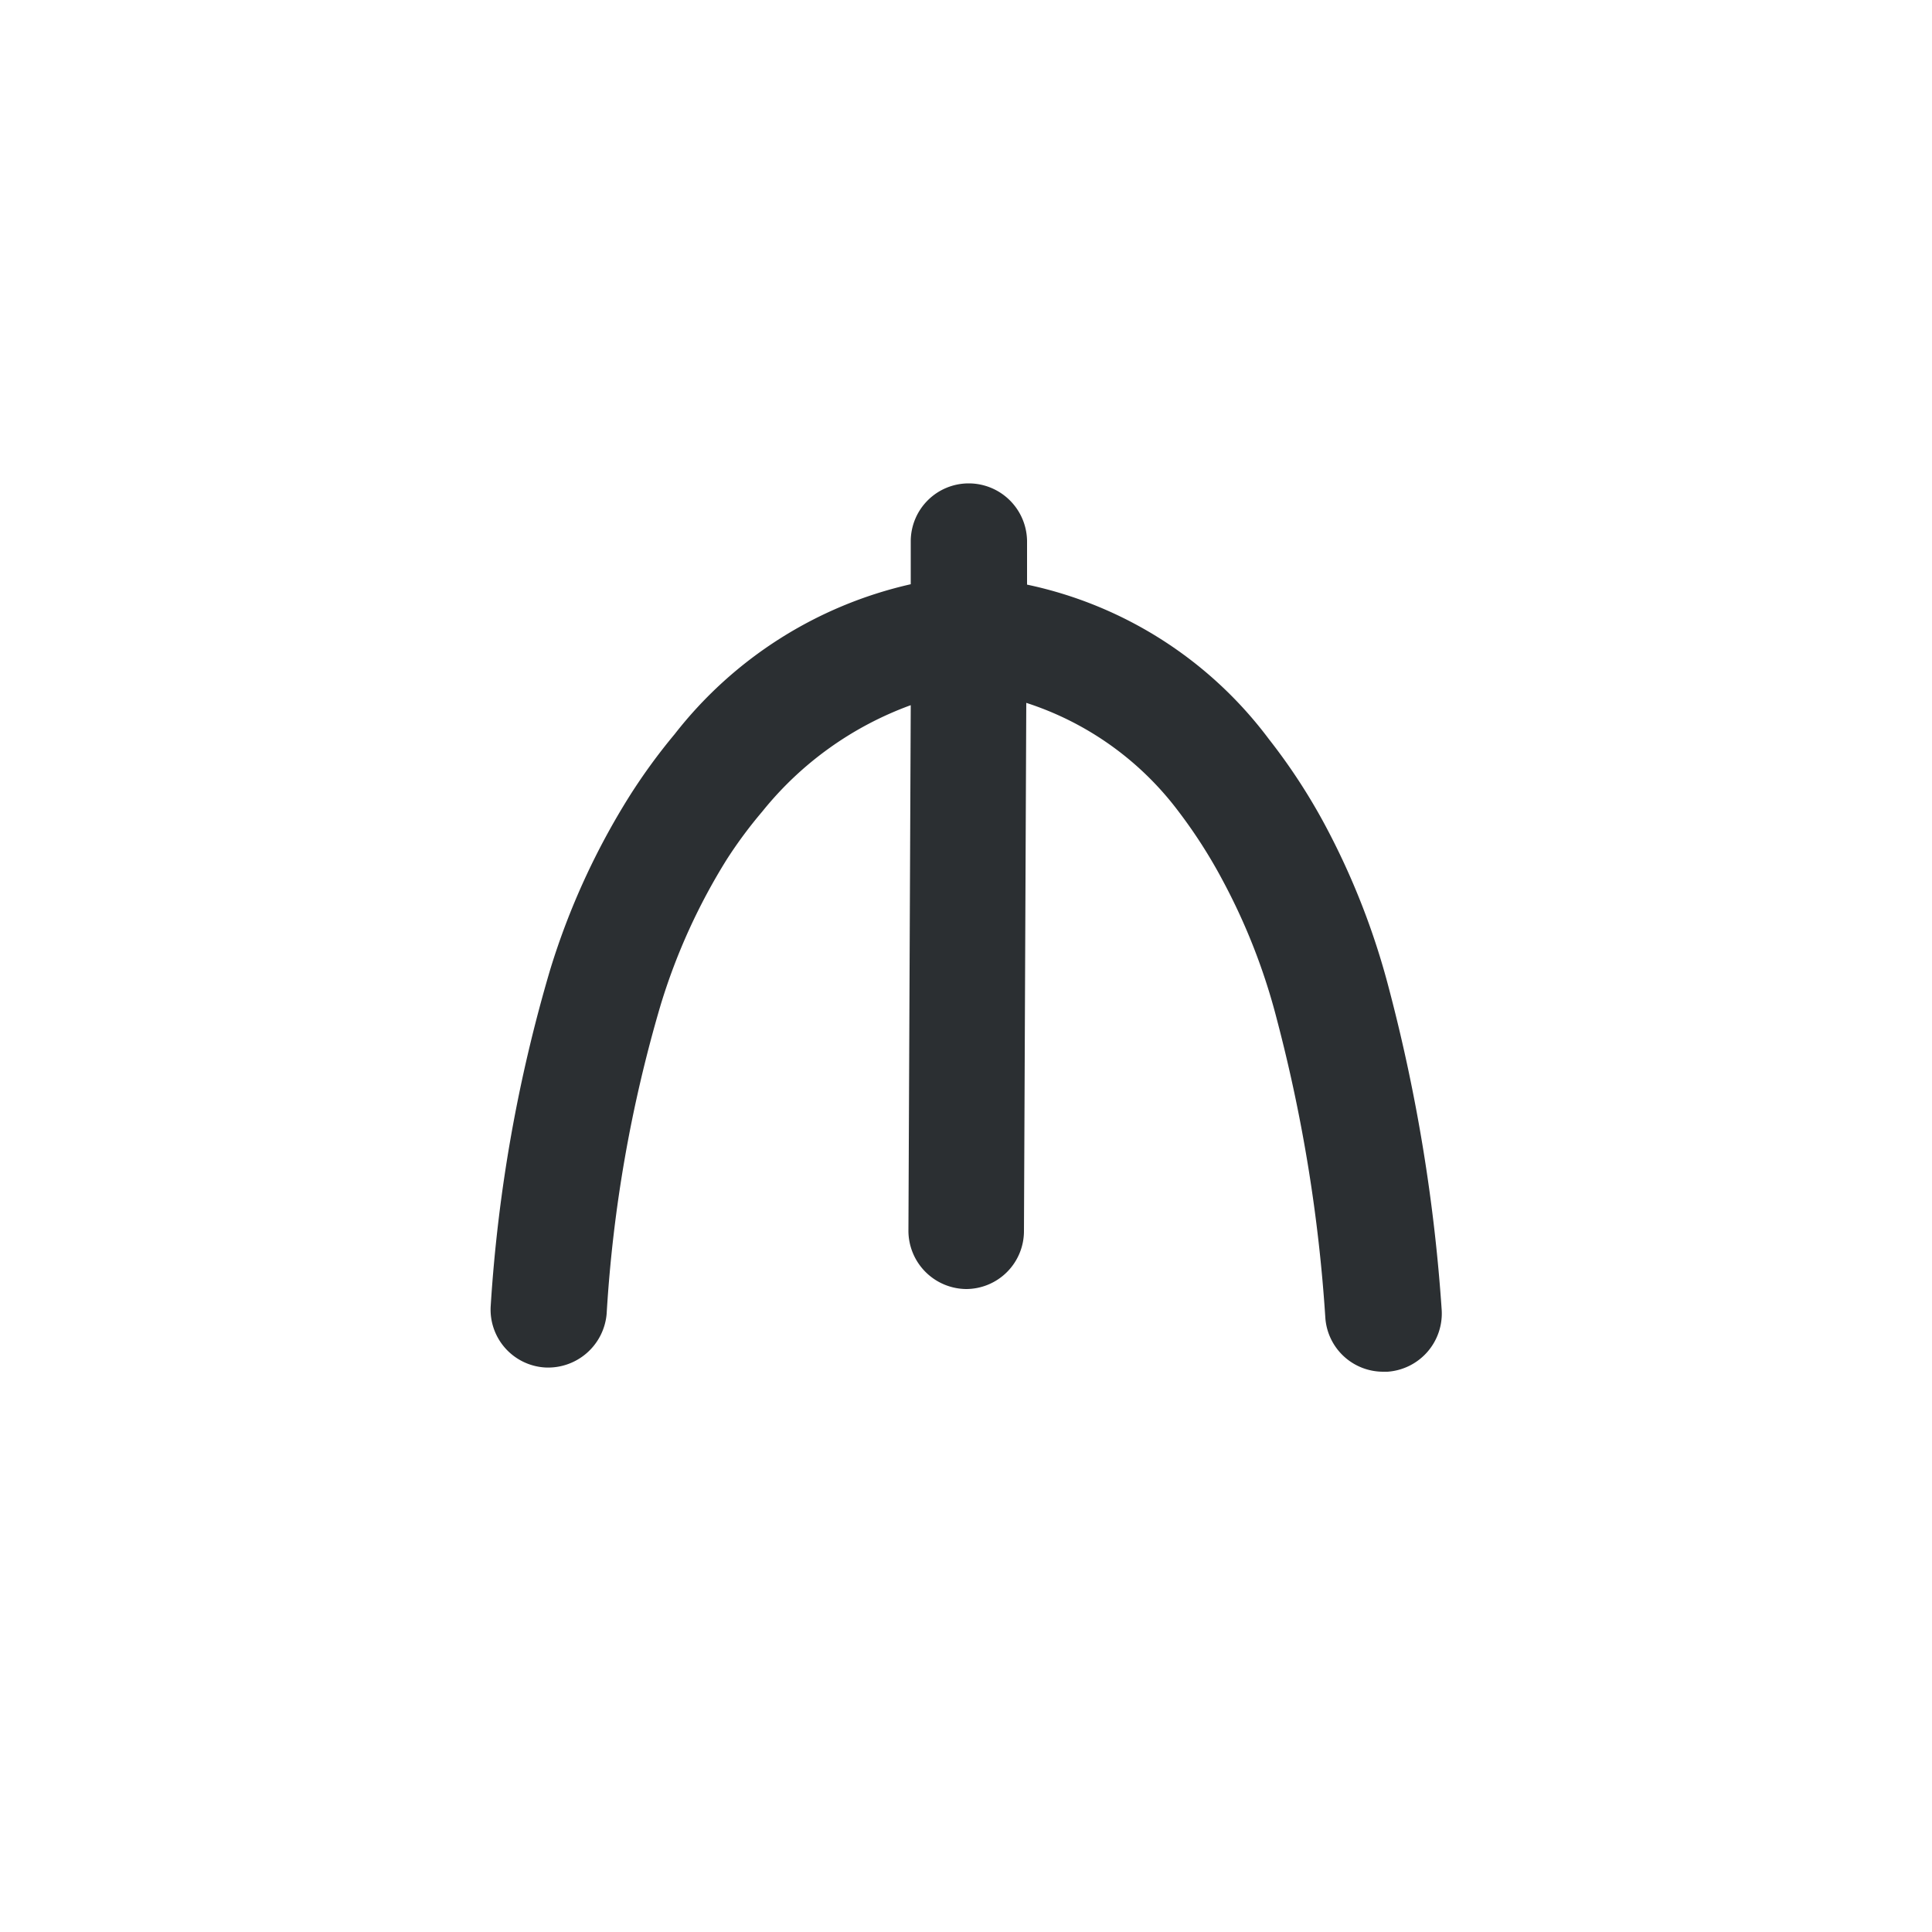 <svg xmlns="http://www.w3.org/2000/svg" viewBox="0 0 50 50"><defs><style>.cls-1{fill:#2b2f32;}</style></defs><title>AZN</title><g id="Слой_15" data-name="Слой 15"><path class="cls-1" d="M35.91,35.5H35.8a1.5,1.5,0,0,1-1.5-1.39,40.6,40.6,0,0,0-1.25-7.71,16,16,0,0,0-1.41-3.62A13.05,13.05,0,0,0,30.5,21a8,8,0,0,0-3.94-2.81L26.5,31.86a1.5,1.5,0,0,1-1.5,1.5h0a1.51,1.51,0,0,1-1.49-1.51l.06-13.6A8.78,8.78,0,0,0,19.73,21a11.58,11.58,0,0,0-.92,1.24A15.77,15.77,0,0,0,17.1,26a35.76,35.76,0,0,0-1.4,8,1.52,1.52,0,0,1-1.6,1.39,1.5,1.5,0,0,1-1.4-1.6,39.43,39.43,0,0,1,1.54-8.7,18.78,18.78,0,0,1,2.06-4.5A15.24,15.24,0,0,1,17.46,19a10.75,10.75,0,0,1,6.11-3.88V14a1.5,1.5,0,0,1,1.5-1.49h0A1.51,1.51,0,0,1,26.58,14v1.13a10.53,10.53,0,0,1,6.26,4,15.35,15.35,0,0,1,1.44,2.2,19.2,19.2,0,0,1,1.67,4.27,44.29,44.29,0,0,1,1.36,8.29A1.51,1.51,0,0,1,35.91,35.5Z"/></g></svg>